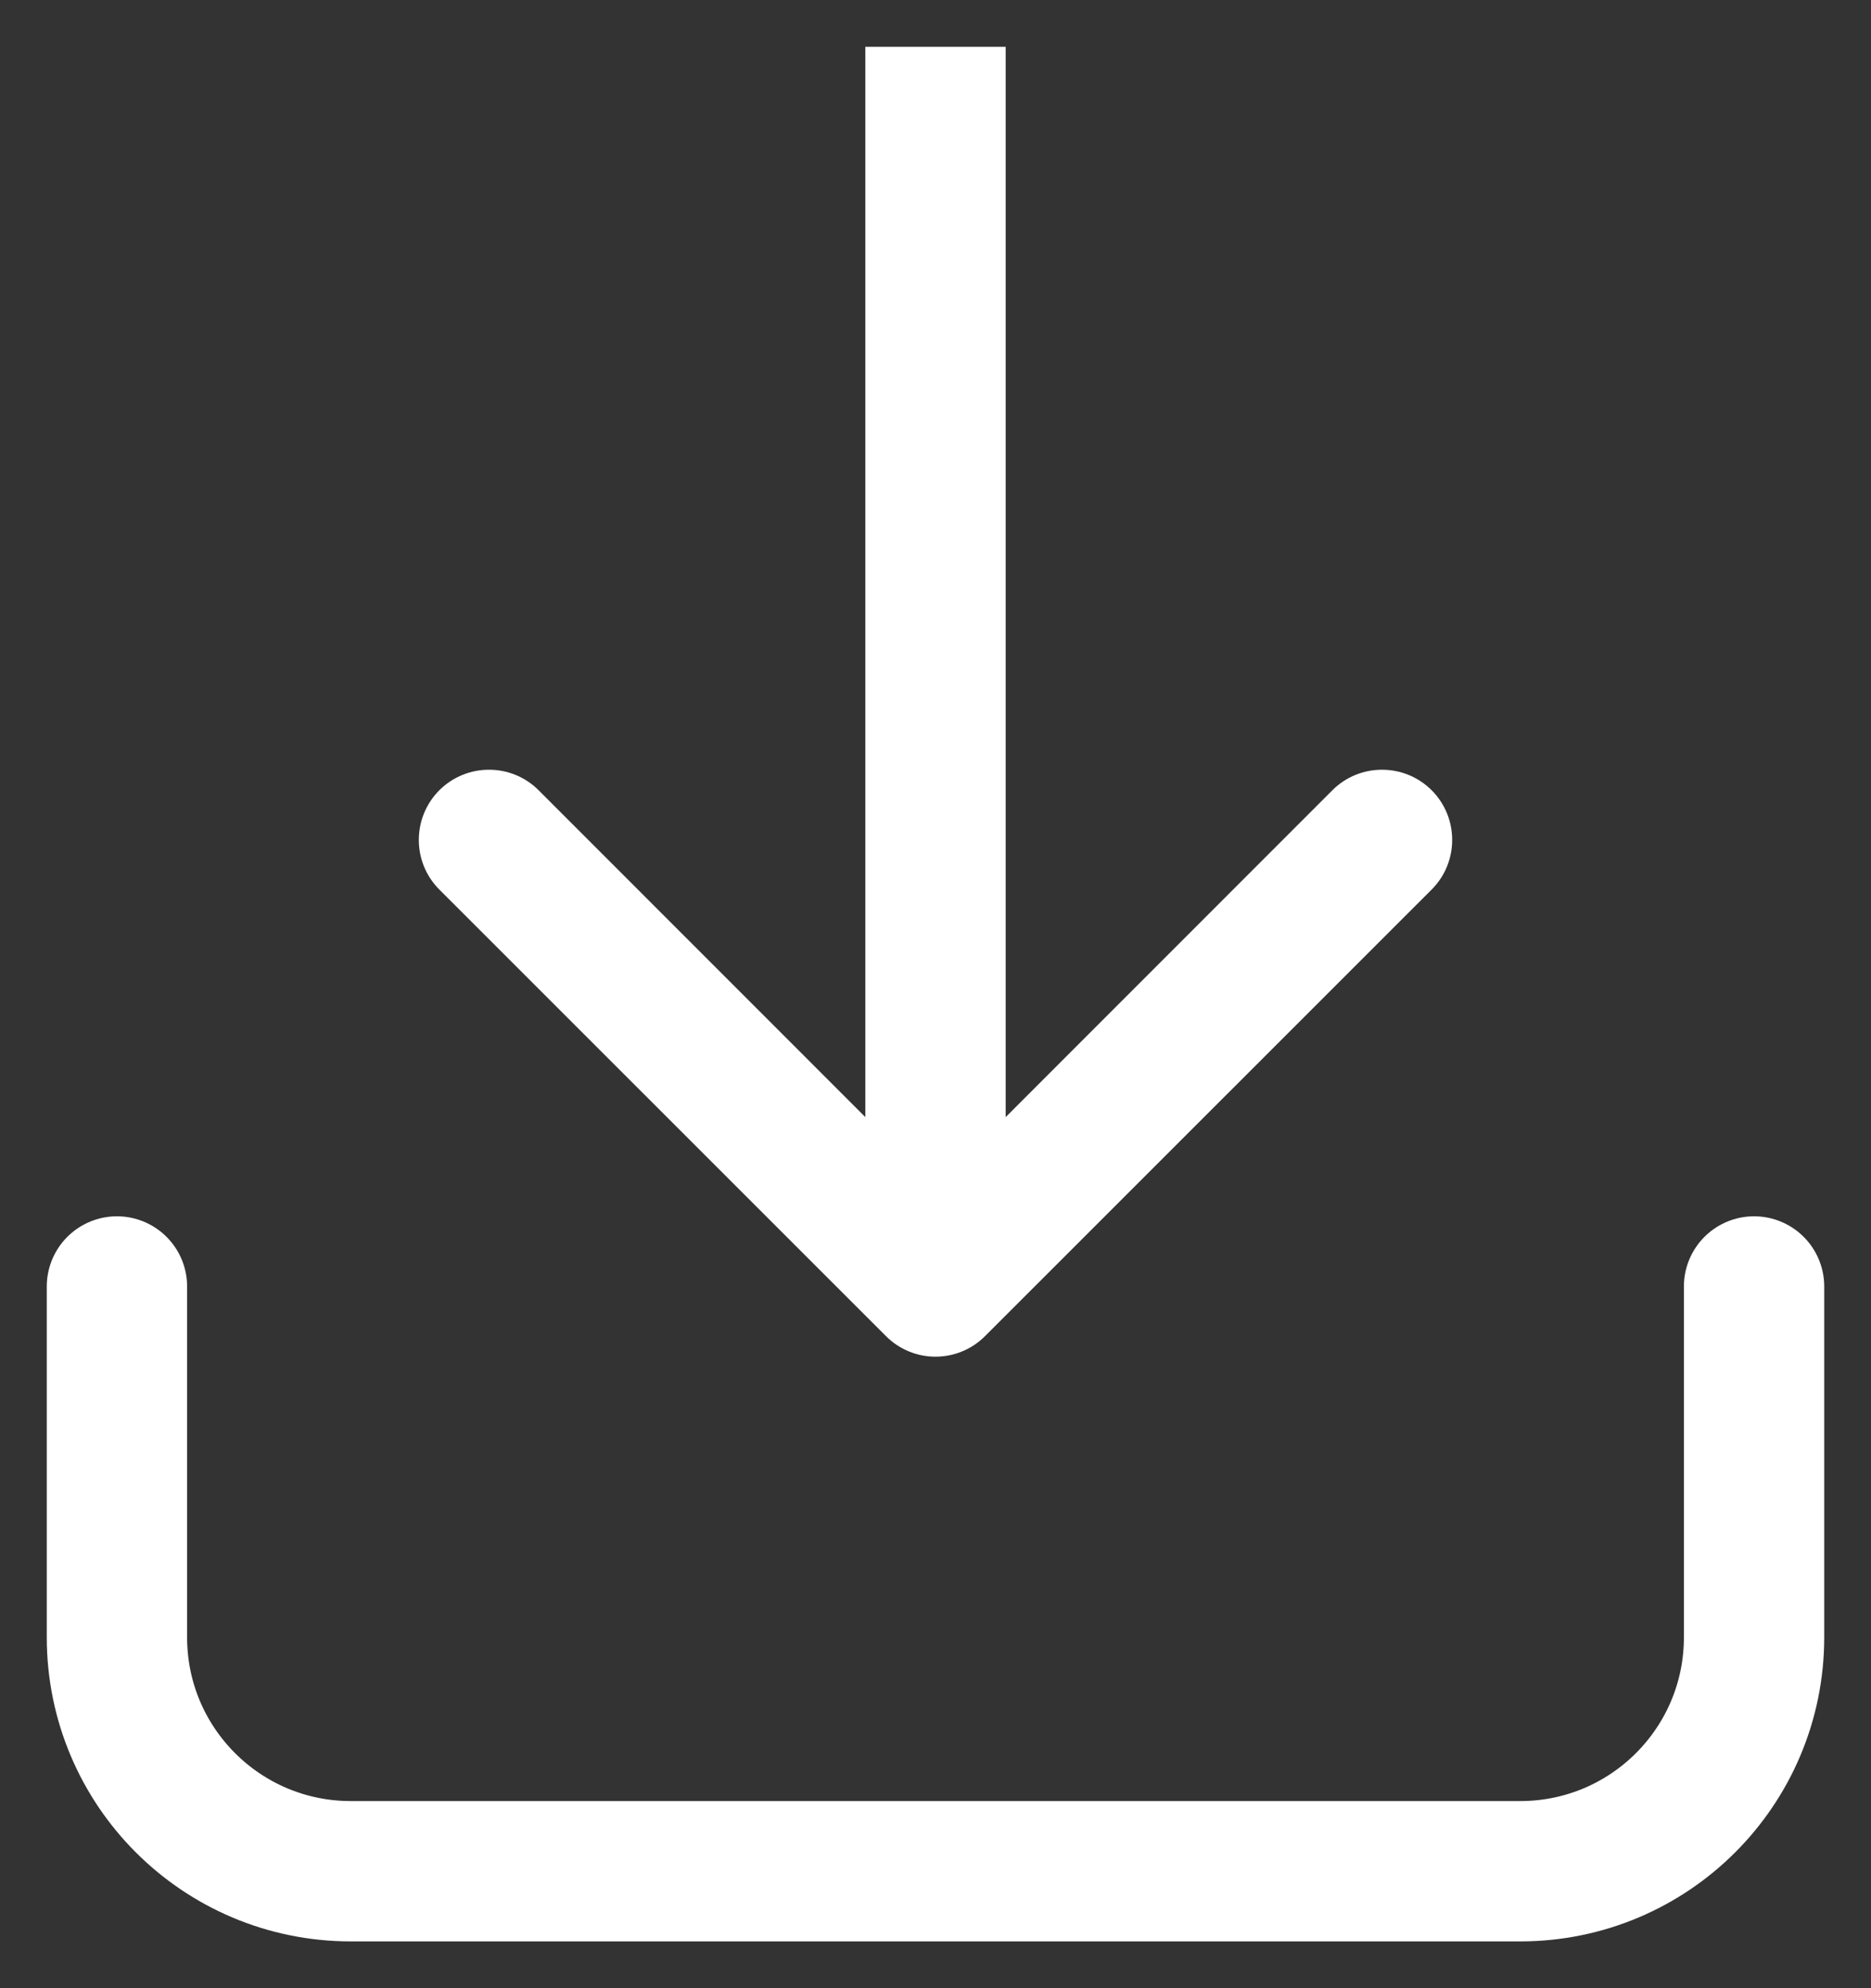 <svg width="16" height="17" viewBox="0 0 16 17" fill="none" xmlns="http://www.w3.org/2000/svg">
<rect x="0" y="0" width="16" height="17" fill="#333333" stroke="none"/>
<path d="M8.6 1L8.6 0.4L7.4 0.4L7.4 1L8.6 1ZM7.576 11.424C7.81 11.659 8.19 11.659 8.424 11.424L12.243 7.606C12.477 7.372 12.477 6.992 12.243 6.757C12.008 6.523 11.628 6.523 11.394 6.757L8 10.152L4.606 6.757C4.372 6.523 3.992 6.523 3.757 6.757C3.523 6.992 3.523 7.372 3.757 7.606L7.576 11.424ZM7.4 1L7.4 11L8.6 11L8.6 1L7.4 1Z" fill="white"/>
<path d="M1 11V14C1 15.105 1.895 16 3 16H13C14.105 16 15 15.105 15 14V11" stroke="white" stroke-width="1.2" stroke-linecap="round"/>
</svg>
